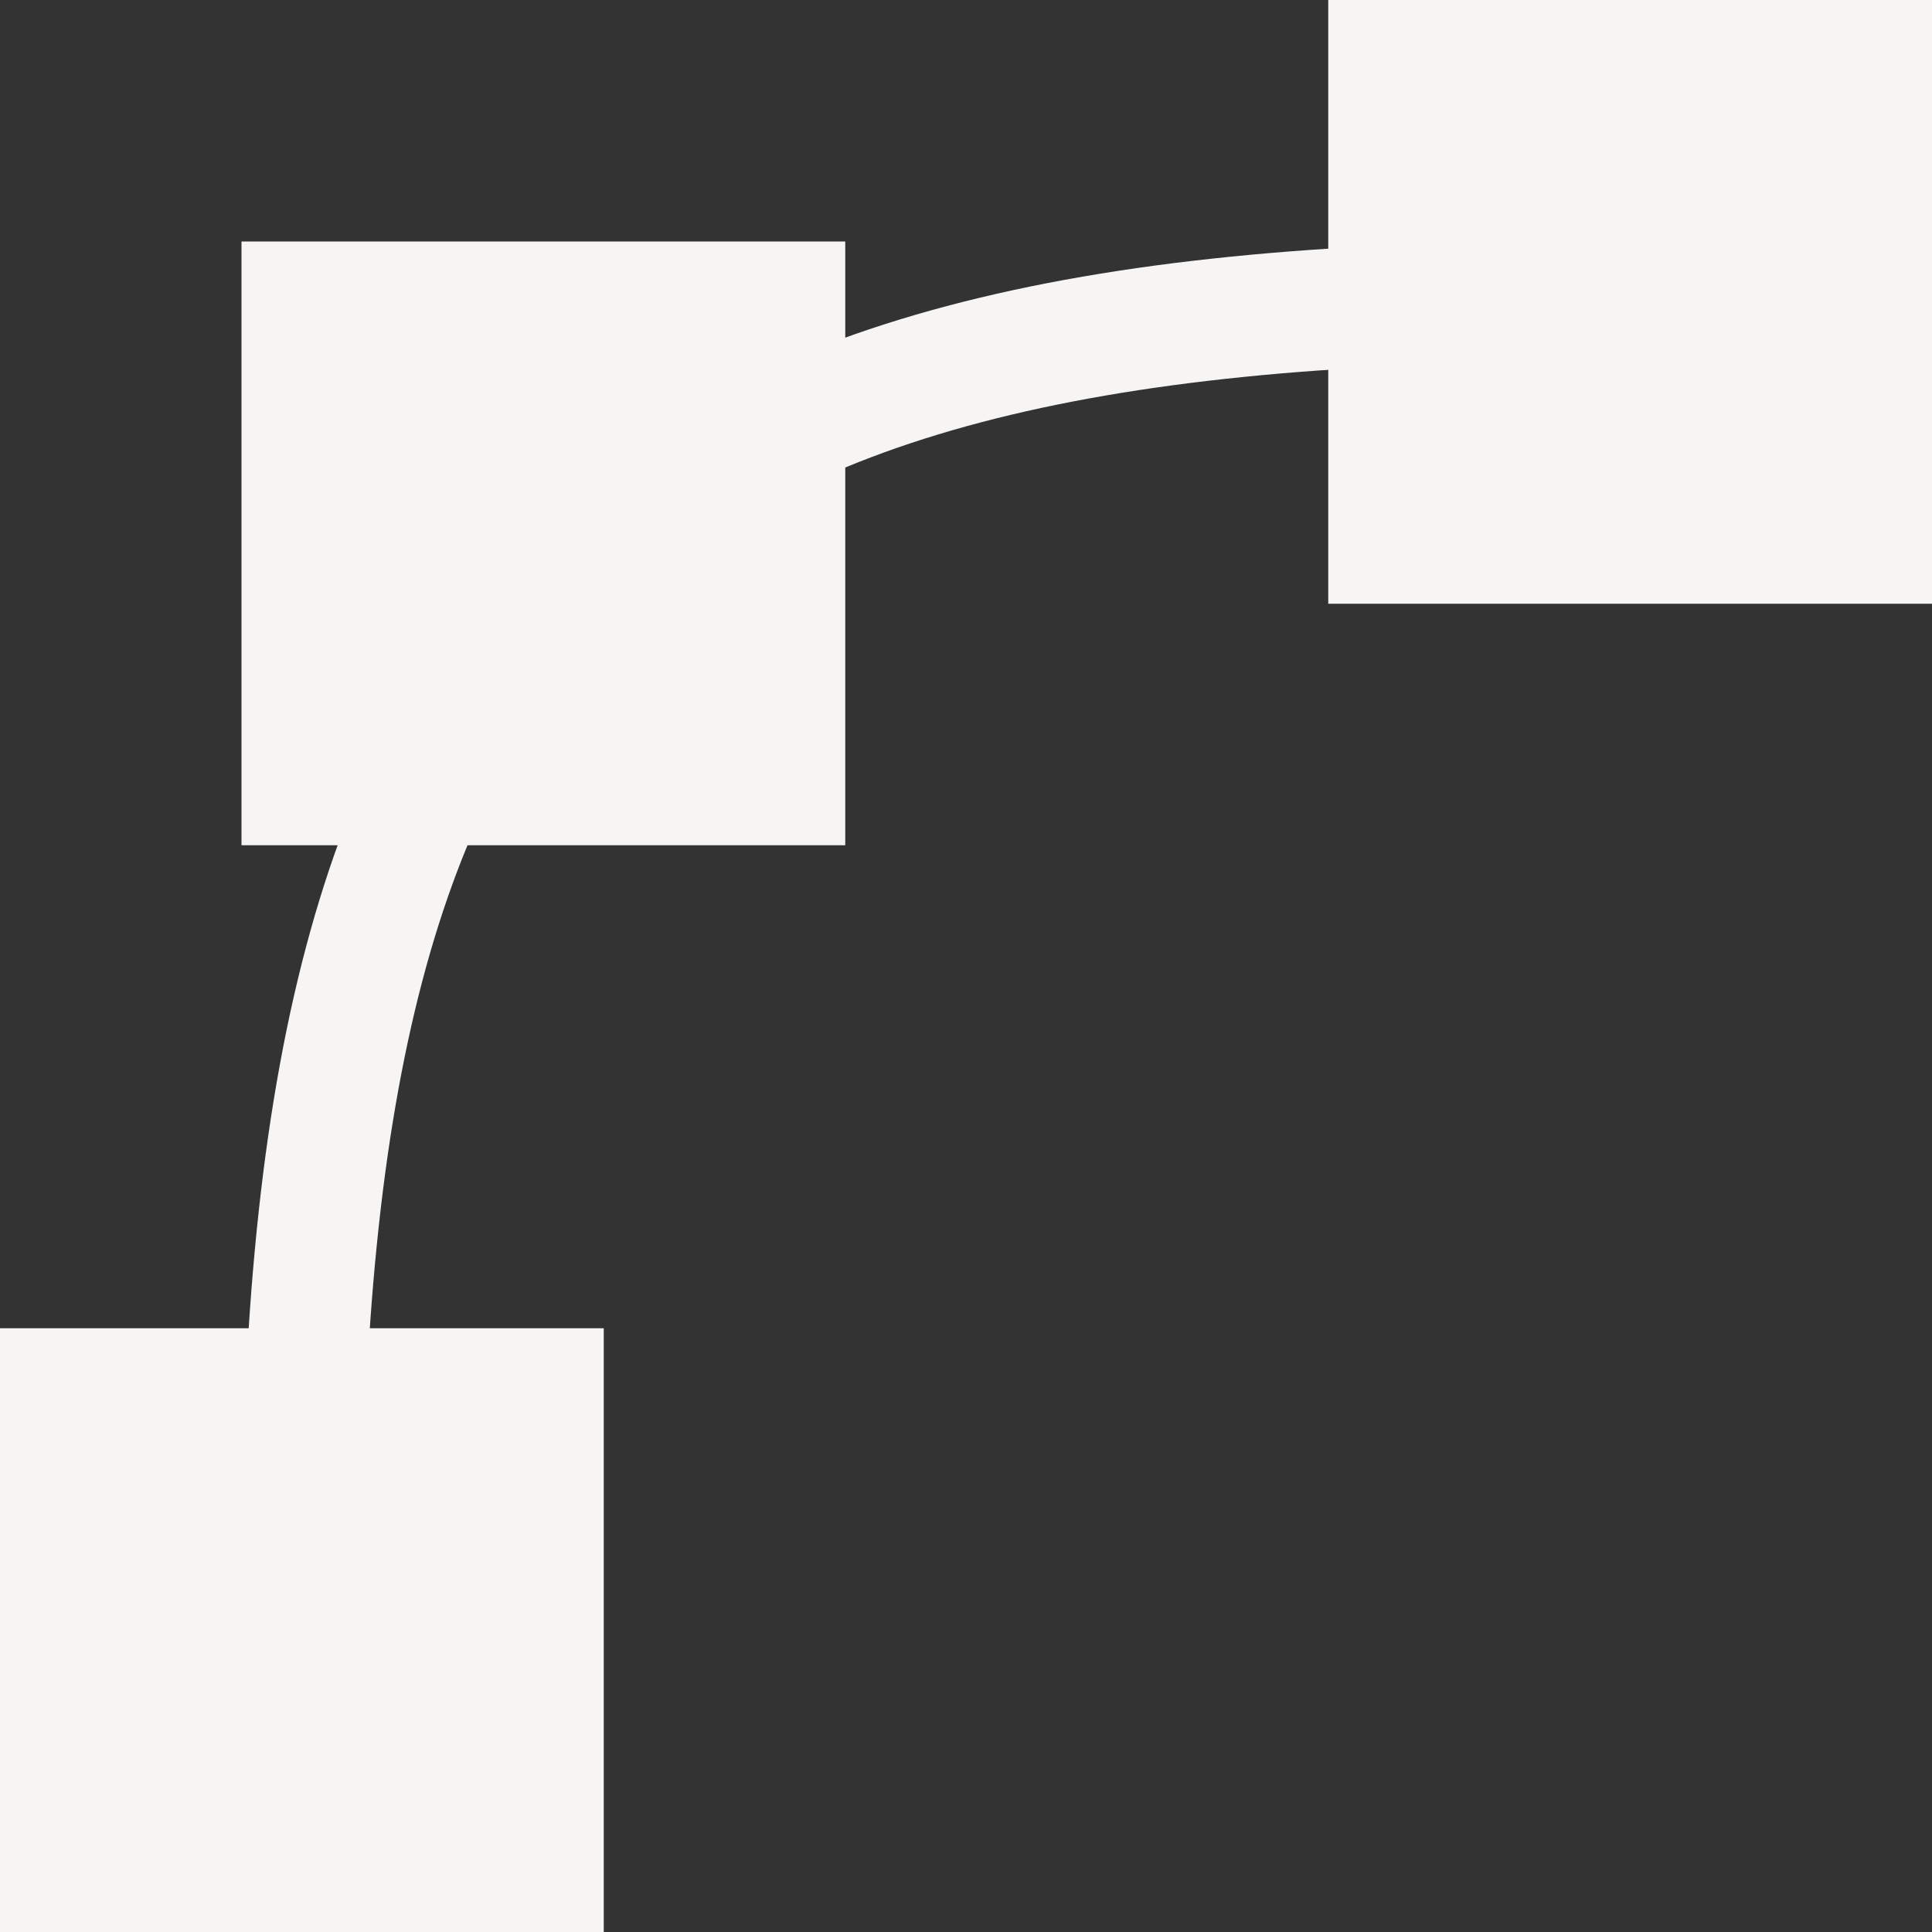 <svg xmlns="http://www.w3.org/2000/svg" width="16" height="16" version="1.1">
 <rect width="100%" height="100%" fill="#333333" stroke="none"/>
 <defs>
  <style id="current-color-scheme" type="text/css">
   .ColorScheme-Text { color:#f6f5f4; } .ColorScheme-Highlight { color:#4285f4; }
  </style>
 </defs>
 <path style="fill:currentColor" class="ColorScheme-Text" d="M 13,2 C 8.948,2 6.167,2.626 4.396,4.396 2.626,6.167 2,8.948 2,13 H 3 C 3,9.052 3.624,6.583 5.104,5.104 6.583,3.624 9.052,3 13,3 Z"/>
 <path style="fill:currentColor" class="ColorScheme-Text" d="M 2,2 H 7 V 7 H 2 Z M 0,11 H 5 V 16 H 0 Z M 11,0 H 16 V 5 H 11 Z"/>
</svg>
